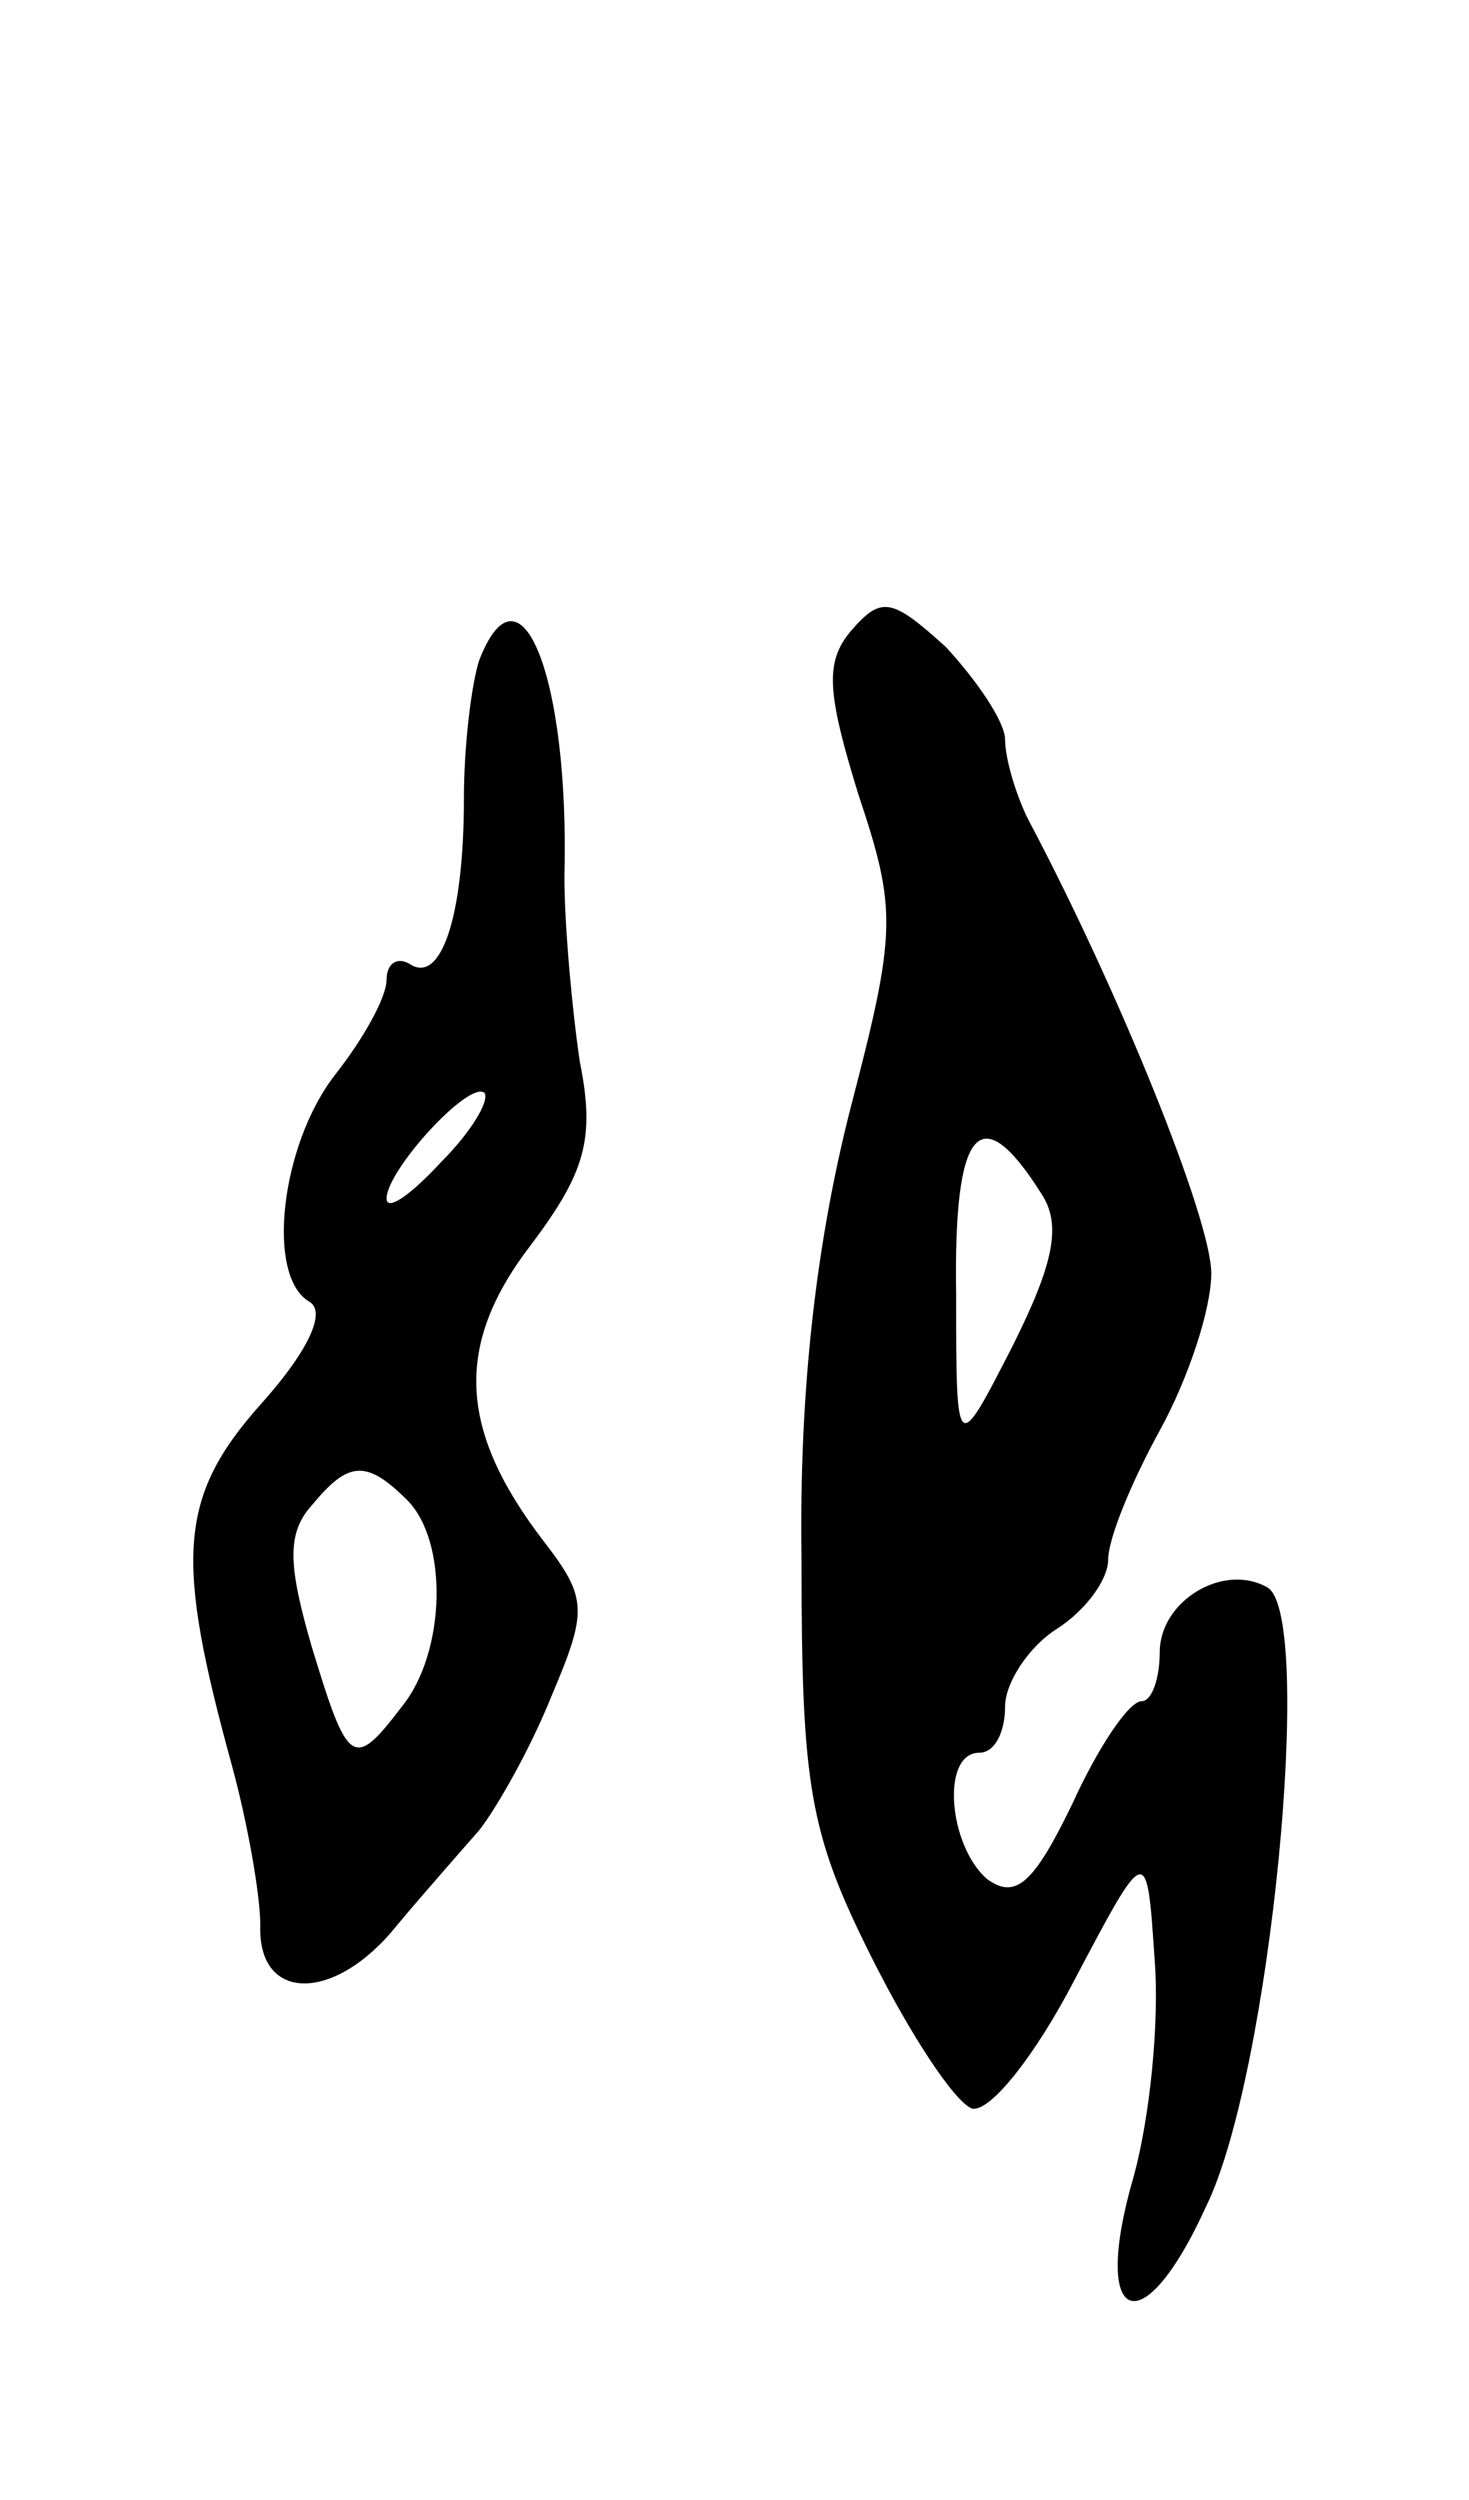 <svg version="1.0" xmlns="http://www.w3.org/2000/svg"
 width="57pt" height="97pt" viewBox="0 0 57 97"
 preserveAspectRatio="xMidYMid meet">
<g transform="translate(0,97) scale(0.1,-0.1)"
fill="#000000" stroke="none">
<path d="M330 725 c-10 -12 -9 -24 3 -63 15 -45 15 -53 -3 -122 -13 -51 -20
-108 -19 -175 0 -88 3 -106 27 -154 15 -30 32 -56 39 -59 7 -2 25 21 40 50 28
53 28 53 31 8 2 -25 -2 -62 -8 -84 -17 -58 3 -67 28 -12 25 51 42 228 24 240
-17 10 -42 -5 -42 -25 0 -10 -3 -19 -7 -19 -5 0 -17 -18 -27 -40 -15 -31 -22
-37 -33 -29 -15 13 -18 49 -3 49 6 0 10 8 10 18 0 9 9 23 20 30 11 7 20 19 20
27 0 8 9 30 20 50 11 20 20 47 20 61 0 21 -36 110 -71 176 -5 10 -9 24 -9 31
0 7 -11 23 -23 36 -21 19 -25 20 -37 6z m74 -218 c8 -12 5 -27 -11 -59 -22
-43 -22 -43 -22 20 -1 64 9 77 33 39z"/>
<path d="M186 714 c-3 -9 -6 -33 -6 -54 0 -46 -9 -72 -21 -64 -5 3 -9 0 -9 -6
0 -7 -9 -23 -20 -37 -21 -27 -27 -78 -10 -88 7 -4 -1 -20 -19 -40 -32 -36 -33
-60 -11 -140 6 -22 11 -50 11 -62 -1 -30 29 -30 53 0 10 12 25 29 32 37 7 9
20 32 28 52 14 33 14 38 -3 60 -33 43 -35 76 -5 115 21 28 25 41 19 71 -3 20
-6 53 -6 72 2 77 -17 125 -33 84z m-15 -195 c-12 -13 -21 -19 -21 -14 0 11 32
46 38 41 2 -3 -5 -15 -17 -27z m-13 -131 c16 -16 15 -59 -2 -80 -19 -25 -21
-23 -35 23 -9 31 -10 44 0 55 14 17 21 18 37 2z"/>
</g>
</svg>

